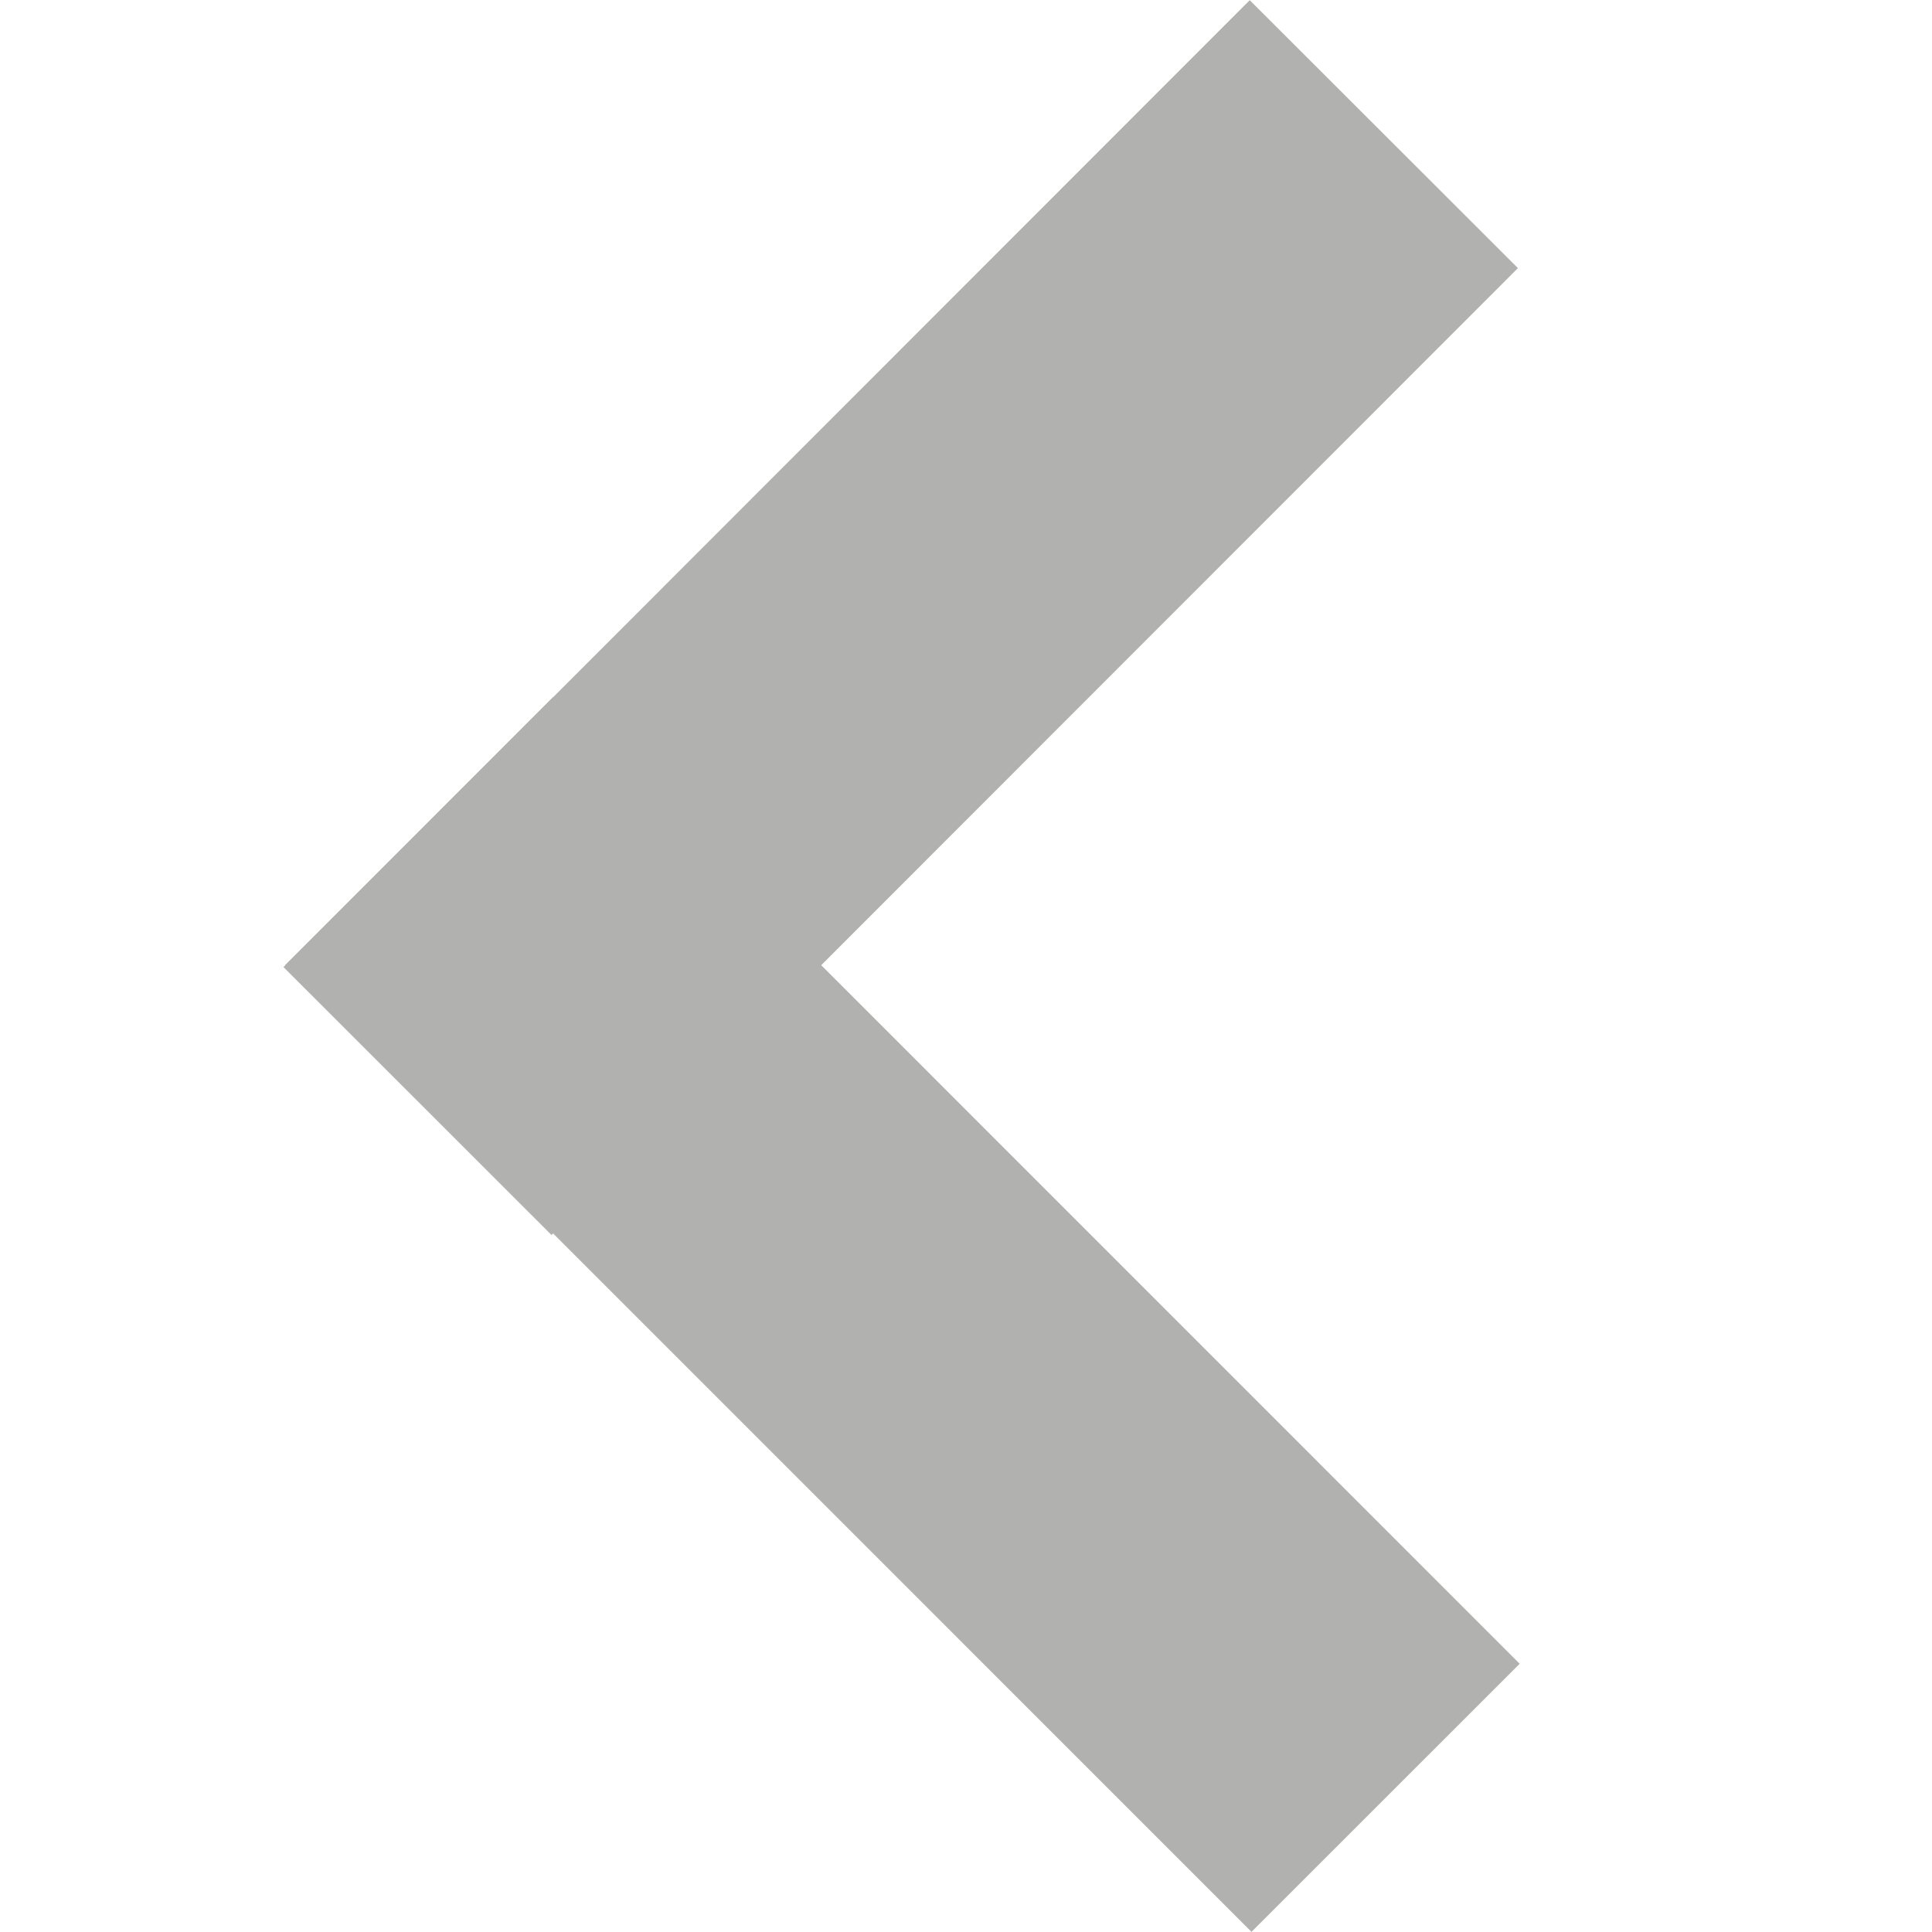 <?xml version="1.0" encoding="utf-8"?>
<!-- Uploaded to: SVG Repo, www.svgrepo.com, Generator: SVG Repo Mixer Tools -->
<!DOCTYPE svg PUBLIC "-//W3C//DTD SVG 1.1//EN" "http://www.w3.org/Graphics/SVG/1.1/DTD/svg11.dtd">
<svg version="1.1" id="Layer_1" xmlns="http://www.w3.org/2000/svg" xmlns:xlink="http://www.w3.org/1999/xlink" 
	 width="800px" height="800px" viewBox="0 0 120 120" enable-background="new 0 0 120 120" xml:space="preserve">
<polygon fill="#B1B1B0" points="34.358,43.299 94.391,103.34 77.732,119.99 17.7,59.957 "/>
<polygon fill="#B1B1B0" points="17.606,60.067 77.623,0.011 94.281,16.653 34.256,76.71 "/>
</svg>
